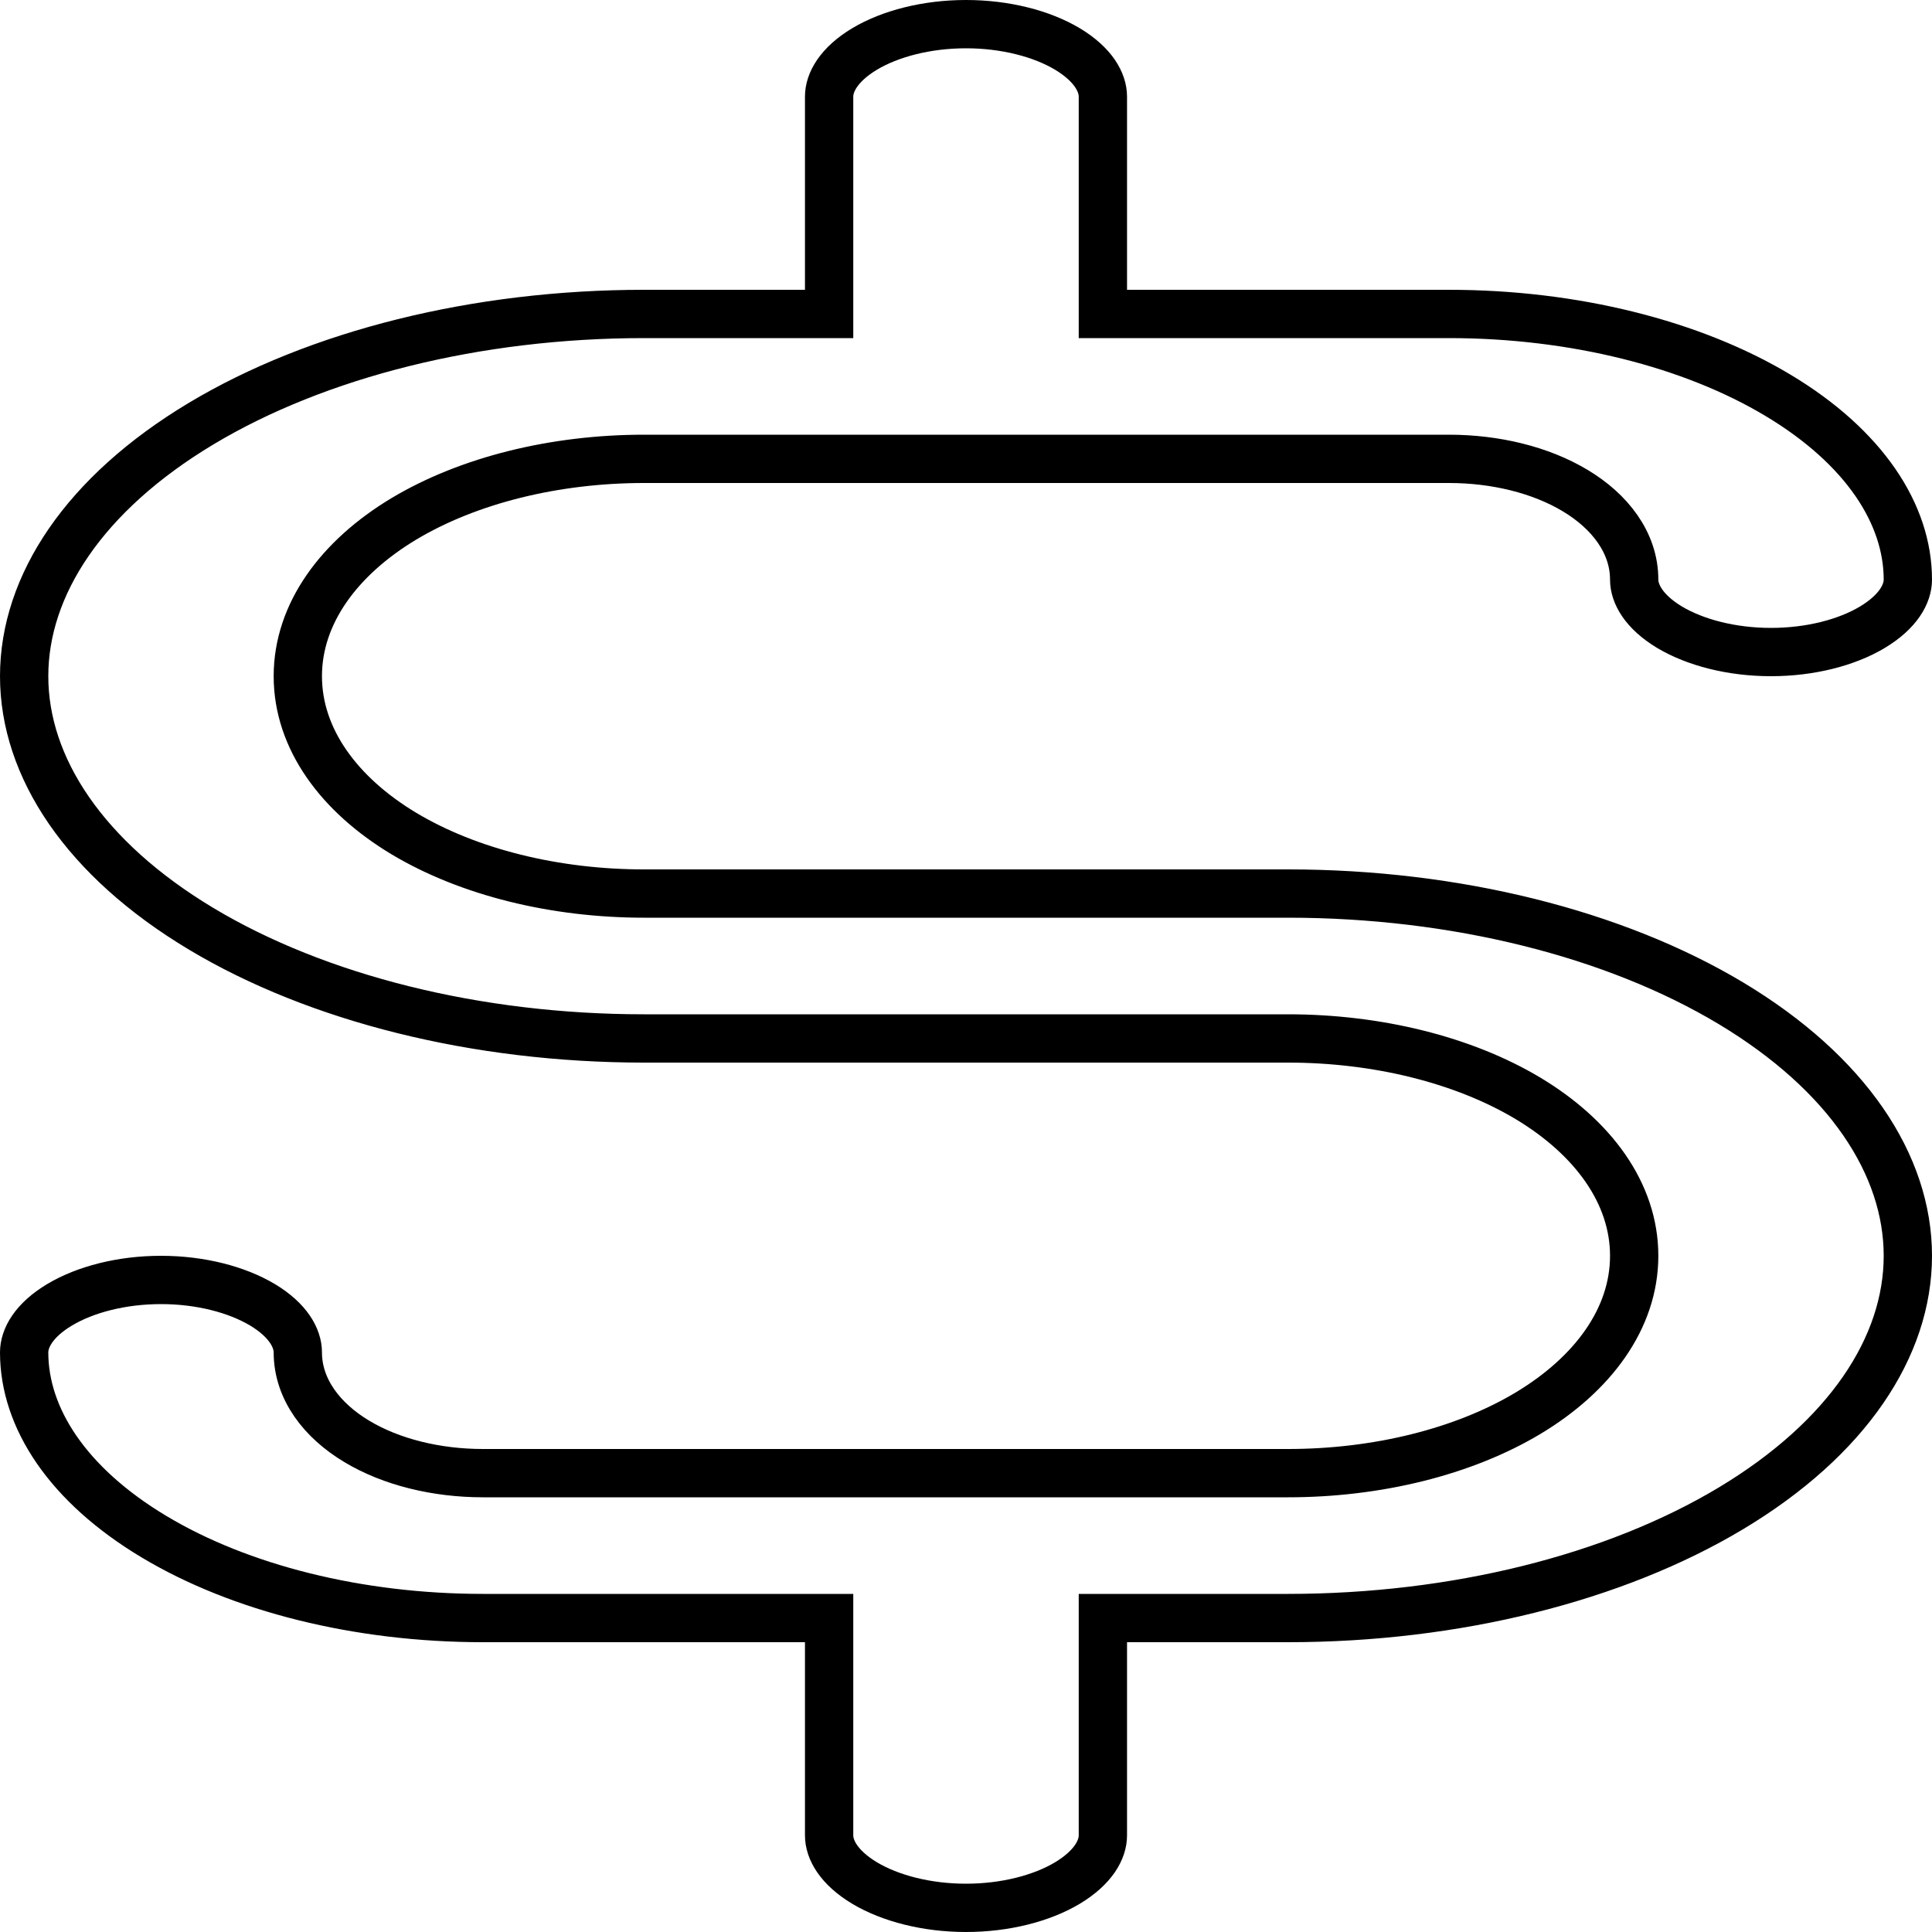 <svg width="20" height="20" viewBox="0 0 20 20" fill="none" xmlns="http://www.w3.org/2000/svg">
<path d="M11.417 3V3.25H11.667H15C16.29 3.25 17.516 3.558 18.407 4.093C19.301 4.629 19.75 5.324 19.75 6C19.75 6.146 19.652 6.331 19.383 6.493C19.117 6.652 18.74 6.75 18.333 6.75C17.927 6.75 17.55 6.652 17.283 6.493C17.015 6.331 16.917 6.146 16.917 6C16.917 5.616 16.663 5.292 16.307 5.079C15.948 4.863 15.478 4.75 15 4.75H6.667C5.747 4.75 4.853 4.969 4.181 5.371C3.512 5.773 3.083 6.35 3.083 7C3.083 7.65 3.512 8.227 4.181 8.629C4.853 9.031 5.747 9.25 6.667 9.25H13.333C15.066 9.25 16.715 9.664 17.919 10.386C19.125 11.11 19.75 12.058 19.75 13C19.75 13.942 19.125 14.89 17.919 15.614C16.715 16.336 15.066 16.75 13.333 16.75H11.667H11.417V17V19C11.417 19.146 11.319 19.331 11.05 19.493C10.784 19.652 10.406 19.75 10 19.75C9.594 19.75 9.216 19.652 8.95 19.493C8.681 19.331 8.583 19.146 8.583 19V17V16.75H8.333H5C3.71 16.75 2.484 16.442 1.593 15.907C0.699 15.371 0.25 14.677 0.25 14C0.25 13.854 0.348 13.668 0.617 13.507C0.883 13.348 1.26 13.25 1.667 13.25C2.073 13.25 2.45 13.348 2.717 13.507C2.985 13.668 3.083 13.854 3.083 14C3.083 14.384 3.337 14.708 3.693 14.921C4.052 15.137 4.522 15.25 5 15.25H13.333C14.253 15.25 15.148 15.031 15.819 14.629C16.488 14.227 16.917 13.65 16.917 13C16.917 12.35 16.488 11.773 15.819 11.371C15.148 10.969 14.253 10.75 13.333 10.75H6.667C4.934 10.75 3.285 10.336 2.081 9.614C0.875 8.89 0.25 7.942 0.25 7C0.25 6.058 0.875 5.11 2.081 4.386C3.285 3.664 4.934 3.25 6.667 3.25H8.333H8.583V3V1C8.583 0.854 8.681 0.669 8.95 0.507C9.216 0.348 9.594 0.25 10 0.25C10.406 0.25 10.784 0.348 11.05 0.507C11.319 0.669 11.417 0.854 11.417 1V3Z" stroke="black" stroke-width="0.5"/>
</svg>
